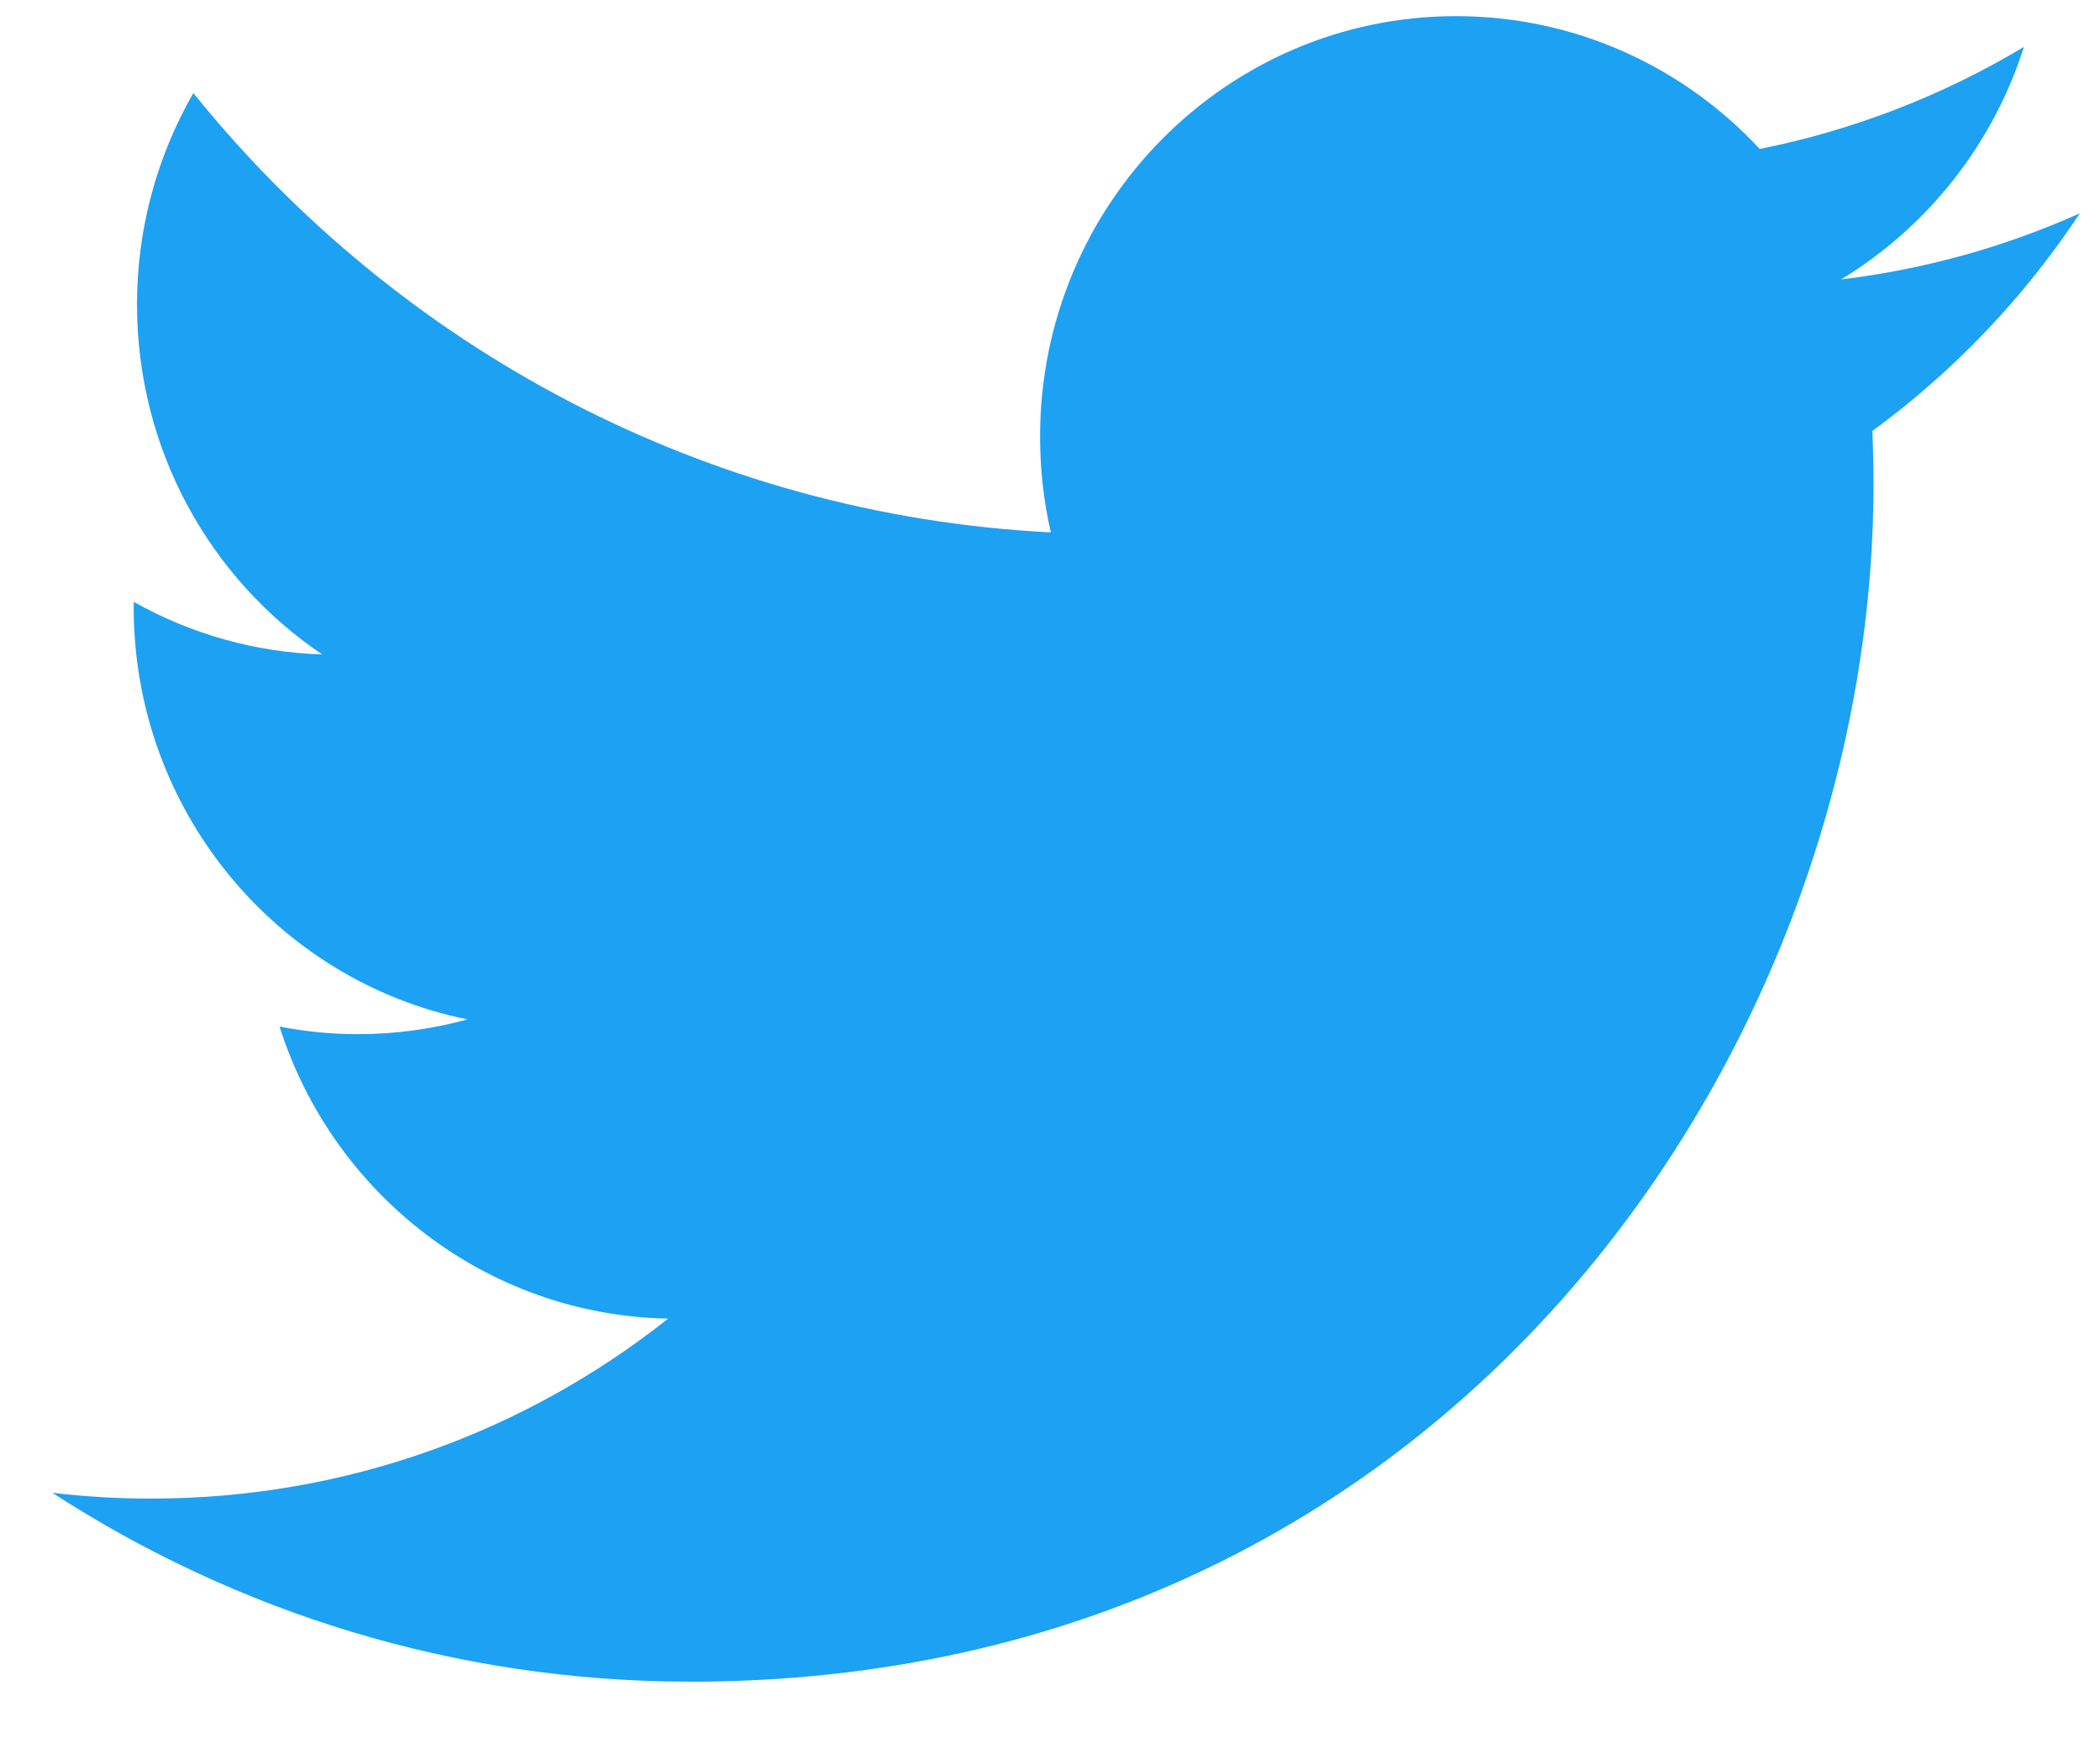 <svg width="29" height="24" viewBox="0 0 29 24" fill="none" xmlns="http://www.w3.org/2000/svg">
<path d="M9.527 23.223C20.094 23.223 25.872 14.375 25.872 6.702C25.872 6.451 25.867 6.201 25.856 5.952C26.98 5.129 27.951 4.111 28.722 2.945C27.692 3.407 26.585 3.719 25.423 3.859C26.609 3.14 27.519 2.003 27.949 0.648C26.821 1.324 25.587 1.8 24.301 2.057C23.253 0.928 21.76 0.223 20.108 0.223C16.935 0.223 14.363 2.823 14.363 6.028C14.363 6.484 14.413 6.927 14.512 7.352C9.737 7.109 5.504 4.799 2.67 1.285C2.16 2.172 1.891 3.179 1.892 4.204C1.892 6.218 2.906 7.997 4.449 9.037C3.536 9.009 2.644 8.76 1.847 8.311C1.846 8.335 1.846 8.359 1.846 8.385C1.846 11.197 3.826 13.545 6.455 14.077C5.961 14.213 5.452 14.281 4.94 14.281C4.571 14.281 4.21 14.244 3.86 14.176C4.592 16.483 6.713 18.162 9.227 18.209C7.261 19.767 4.784 20.694 2.092 20.694C1.634 20.695 1.176 20.668 0.722 20.614C3.264 22.261 6.283 23.222 9.528 23.222" fill="#1DA1F2"/>
</svg>
